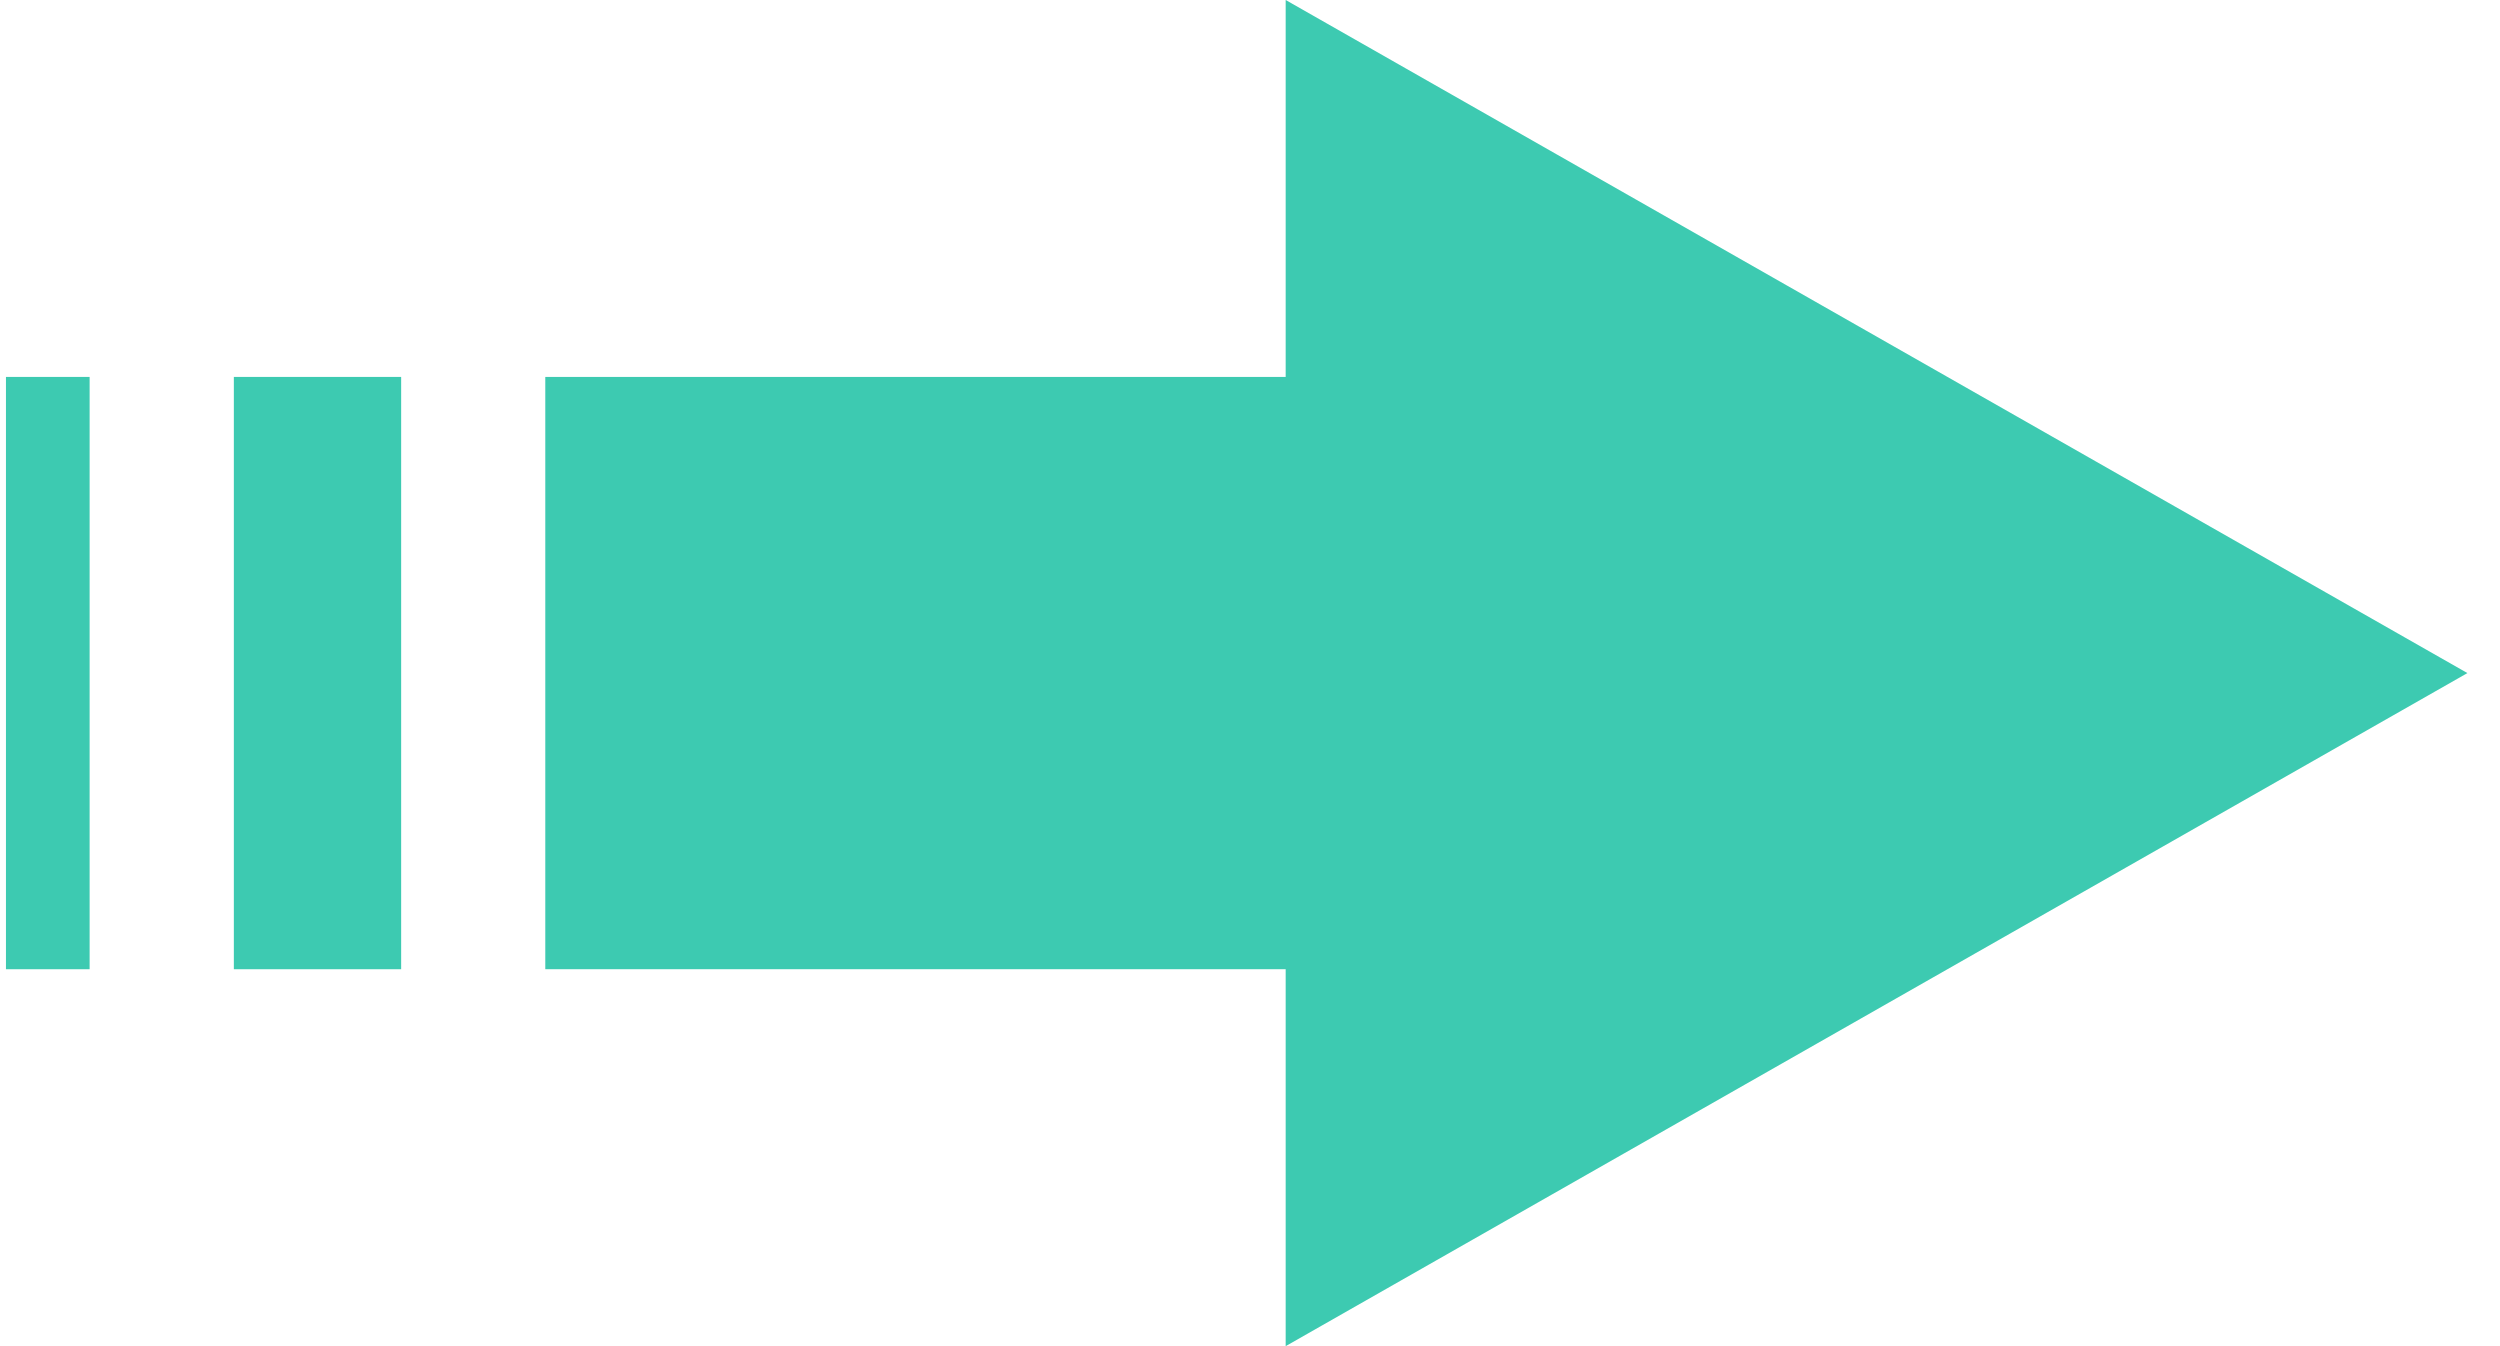 <svg width="26" height="14" viewBox="0 0 26 14" fill="none" xmlns="http://www.w3.org/2000/svg">
<path d="M25.661 7L13.371 0V3.92H5.671V10.08H13.371V14L25.661 7Z" fill="#3DCAB1"/>
<path d="M4.172 3.92H2.432V10.08H4.172V3.92Z" fill="#3DCAB1"/>
<path d="M0.932 3.92H0.062V10.08H0.932V3.92Z" fill="#3DCAB1"/>
</svg>

